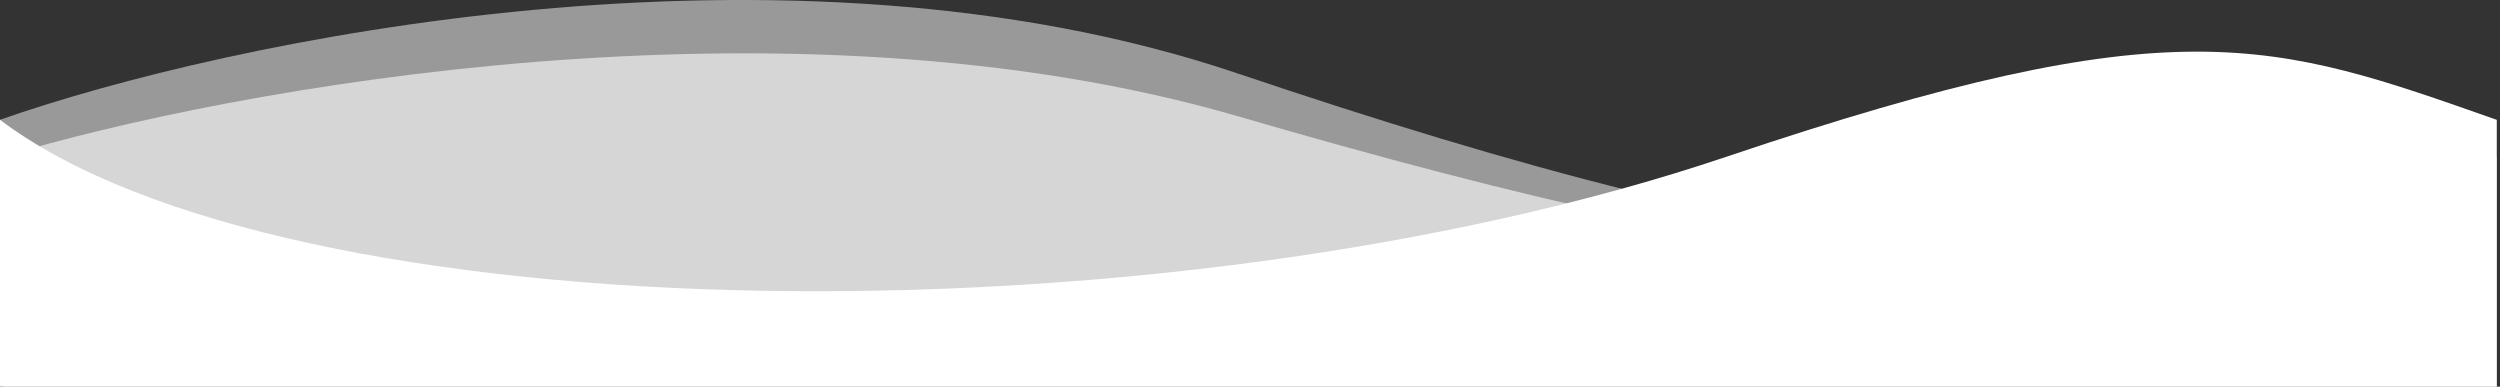 <svg width="375" height="58" viewBox="0 0 375 58" fill="none" xmlns="http://www.w3.org/2000/svg">
<rect x="0" y="0" width="375" height="58" fill="#333333" stroke="none"/>
<path opacity="0.5" d="M185.5 10.969C117.9 -11.831 33.667 6.136 0 17.969V57.969H374.5V17.969C331.5 50.469 270 39.469 185.5 10.969Z" fill="white"/>
<path d="M259 23.5C326.6 0.7 340.833 6.136 374.5 17.969V57.969H0V17.969C43 50.469 174.5 52 259 23.5Z" fill="white"/>
<path opacity="0.6" d="M185.752 17.461C118.243 -2.204 34.122 13.292 0.5 23.499V58H374.5V23.499C331.557 51.531 270.14 42.043 185.752 17.461Z" fill="white"/>
</svg>
